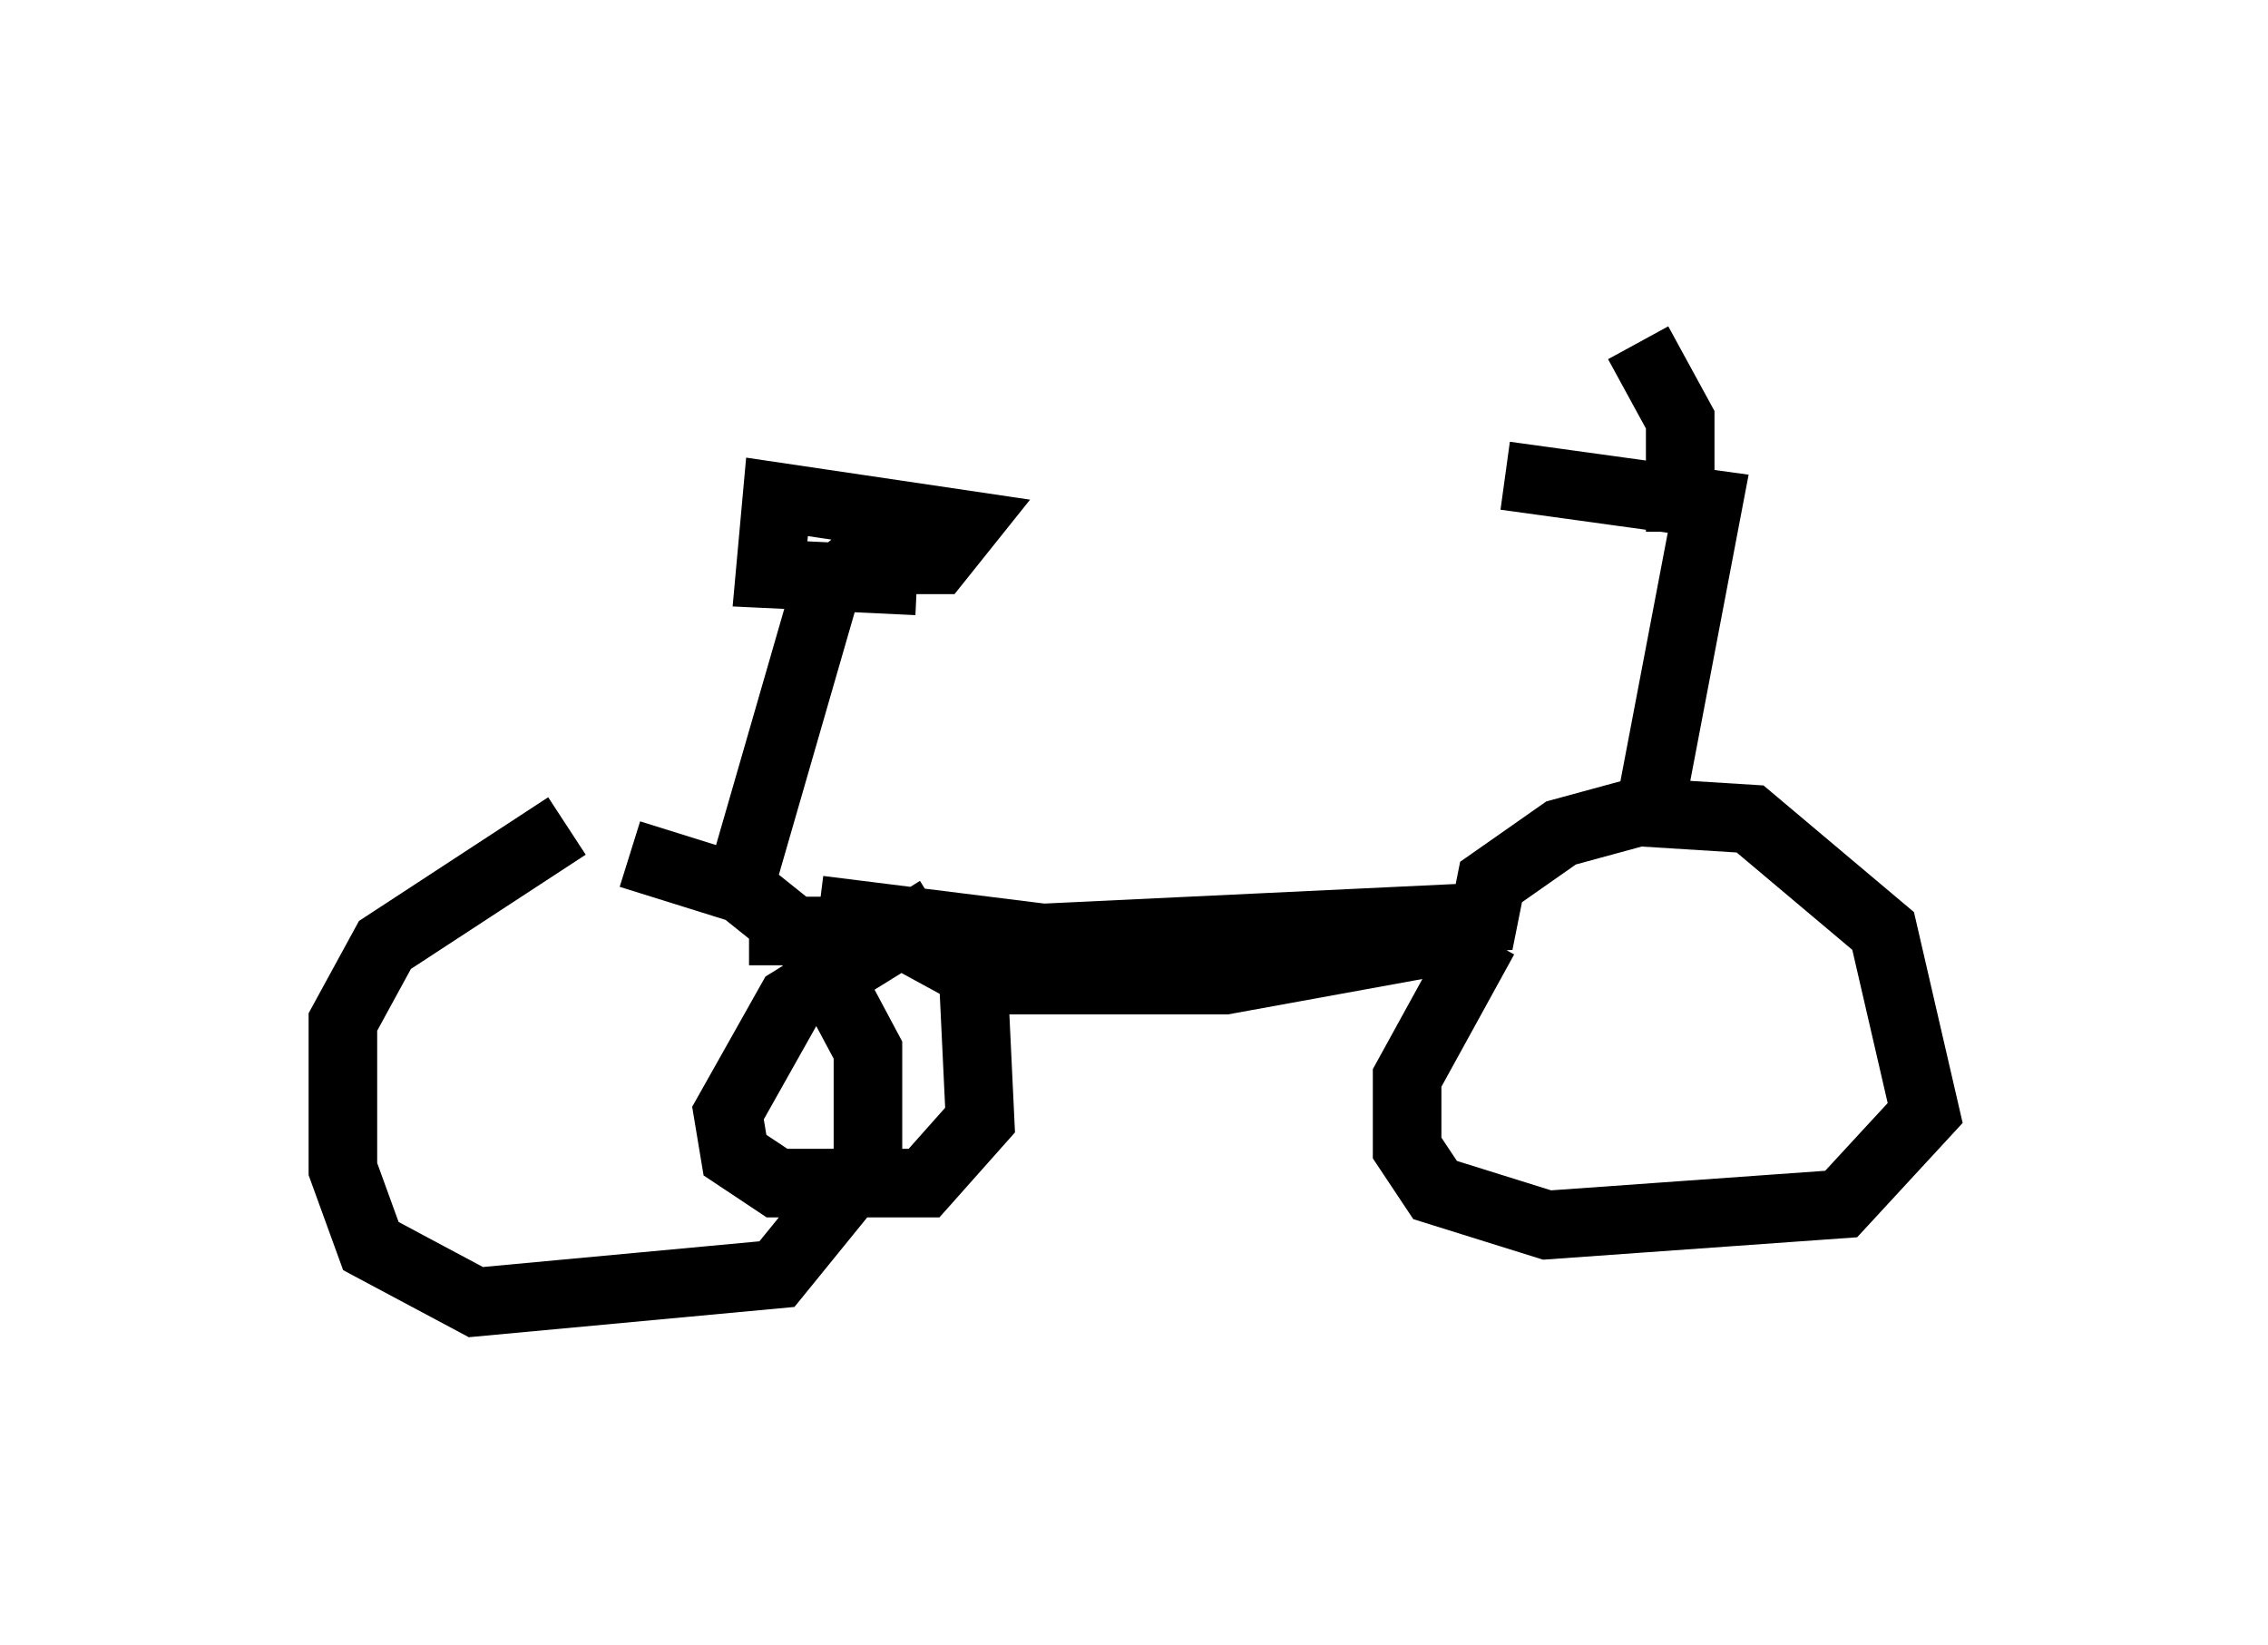 <?xml version="1.0" encoding="utf-8" ?>
<svg baseProfile="full" height="23.986" version="1.1" width="33.071" xmlns="http://www.w3.org/2000/svg" xmlns:ev="http://www.w3.org/2001/xml-events" xmlns:xlink="http://www.w3.org/1999/xlink"><defs /><rect fill="white" height="23.986" width="33.071" x="0" y="0" /><path d="M6.531, 12.452 m2.654, 0.0 l1.633, 0.51 1.021, 0.817 l0.817, 1.531 0.0, 1.633 l-1.327, 1.633 -4.39, 0.408 l-1.531, -0.817 -0.408, -1.123 l0.0, -2.144 0.613, -1.123 l2.654, -1.735 m3.675, 1.225 l3.267, 0.408 6.431, -0.306 l0.102, -0.51 1.021, -0.715 l1.123, -0.306 1.633, 0.102 l1.94, 1.633 0.613, 2.654 l-1.225, 1.327 -4.288, 0.306 l-1.633, -0.51 -0.408, -0.613 l0.0, -1.021 1.123, -2.042 m2.45, -2.042 l0.817, -4.288 -2.96, -0.408 m2.552, 0.817 l0.0, -1.633 -0.613, -1.123 m-13.169, 8.167 l1.327, -4.594 0.51, -0.408 l1.123, 0.0 0.408, -0.51 l-2.756, -0.408 -0.102, 1.123 l2.144, 0.102 m-2.45, 5.104 l2.144, 0.0 1.123, 0.613 l0.102, 2.144 -0.817, 0.919 l-2.144, 0.0 -0.613, -0.408 l-0.102, -0.613 0.919, -1.633 l2.144, -1.327 m0.51, 1.021 l3.675, 0.0 3.369, -0.613 " fill="none" stroke="black" stroke-width="1" /></svg>